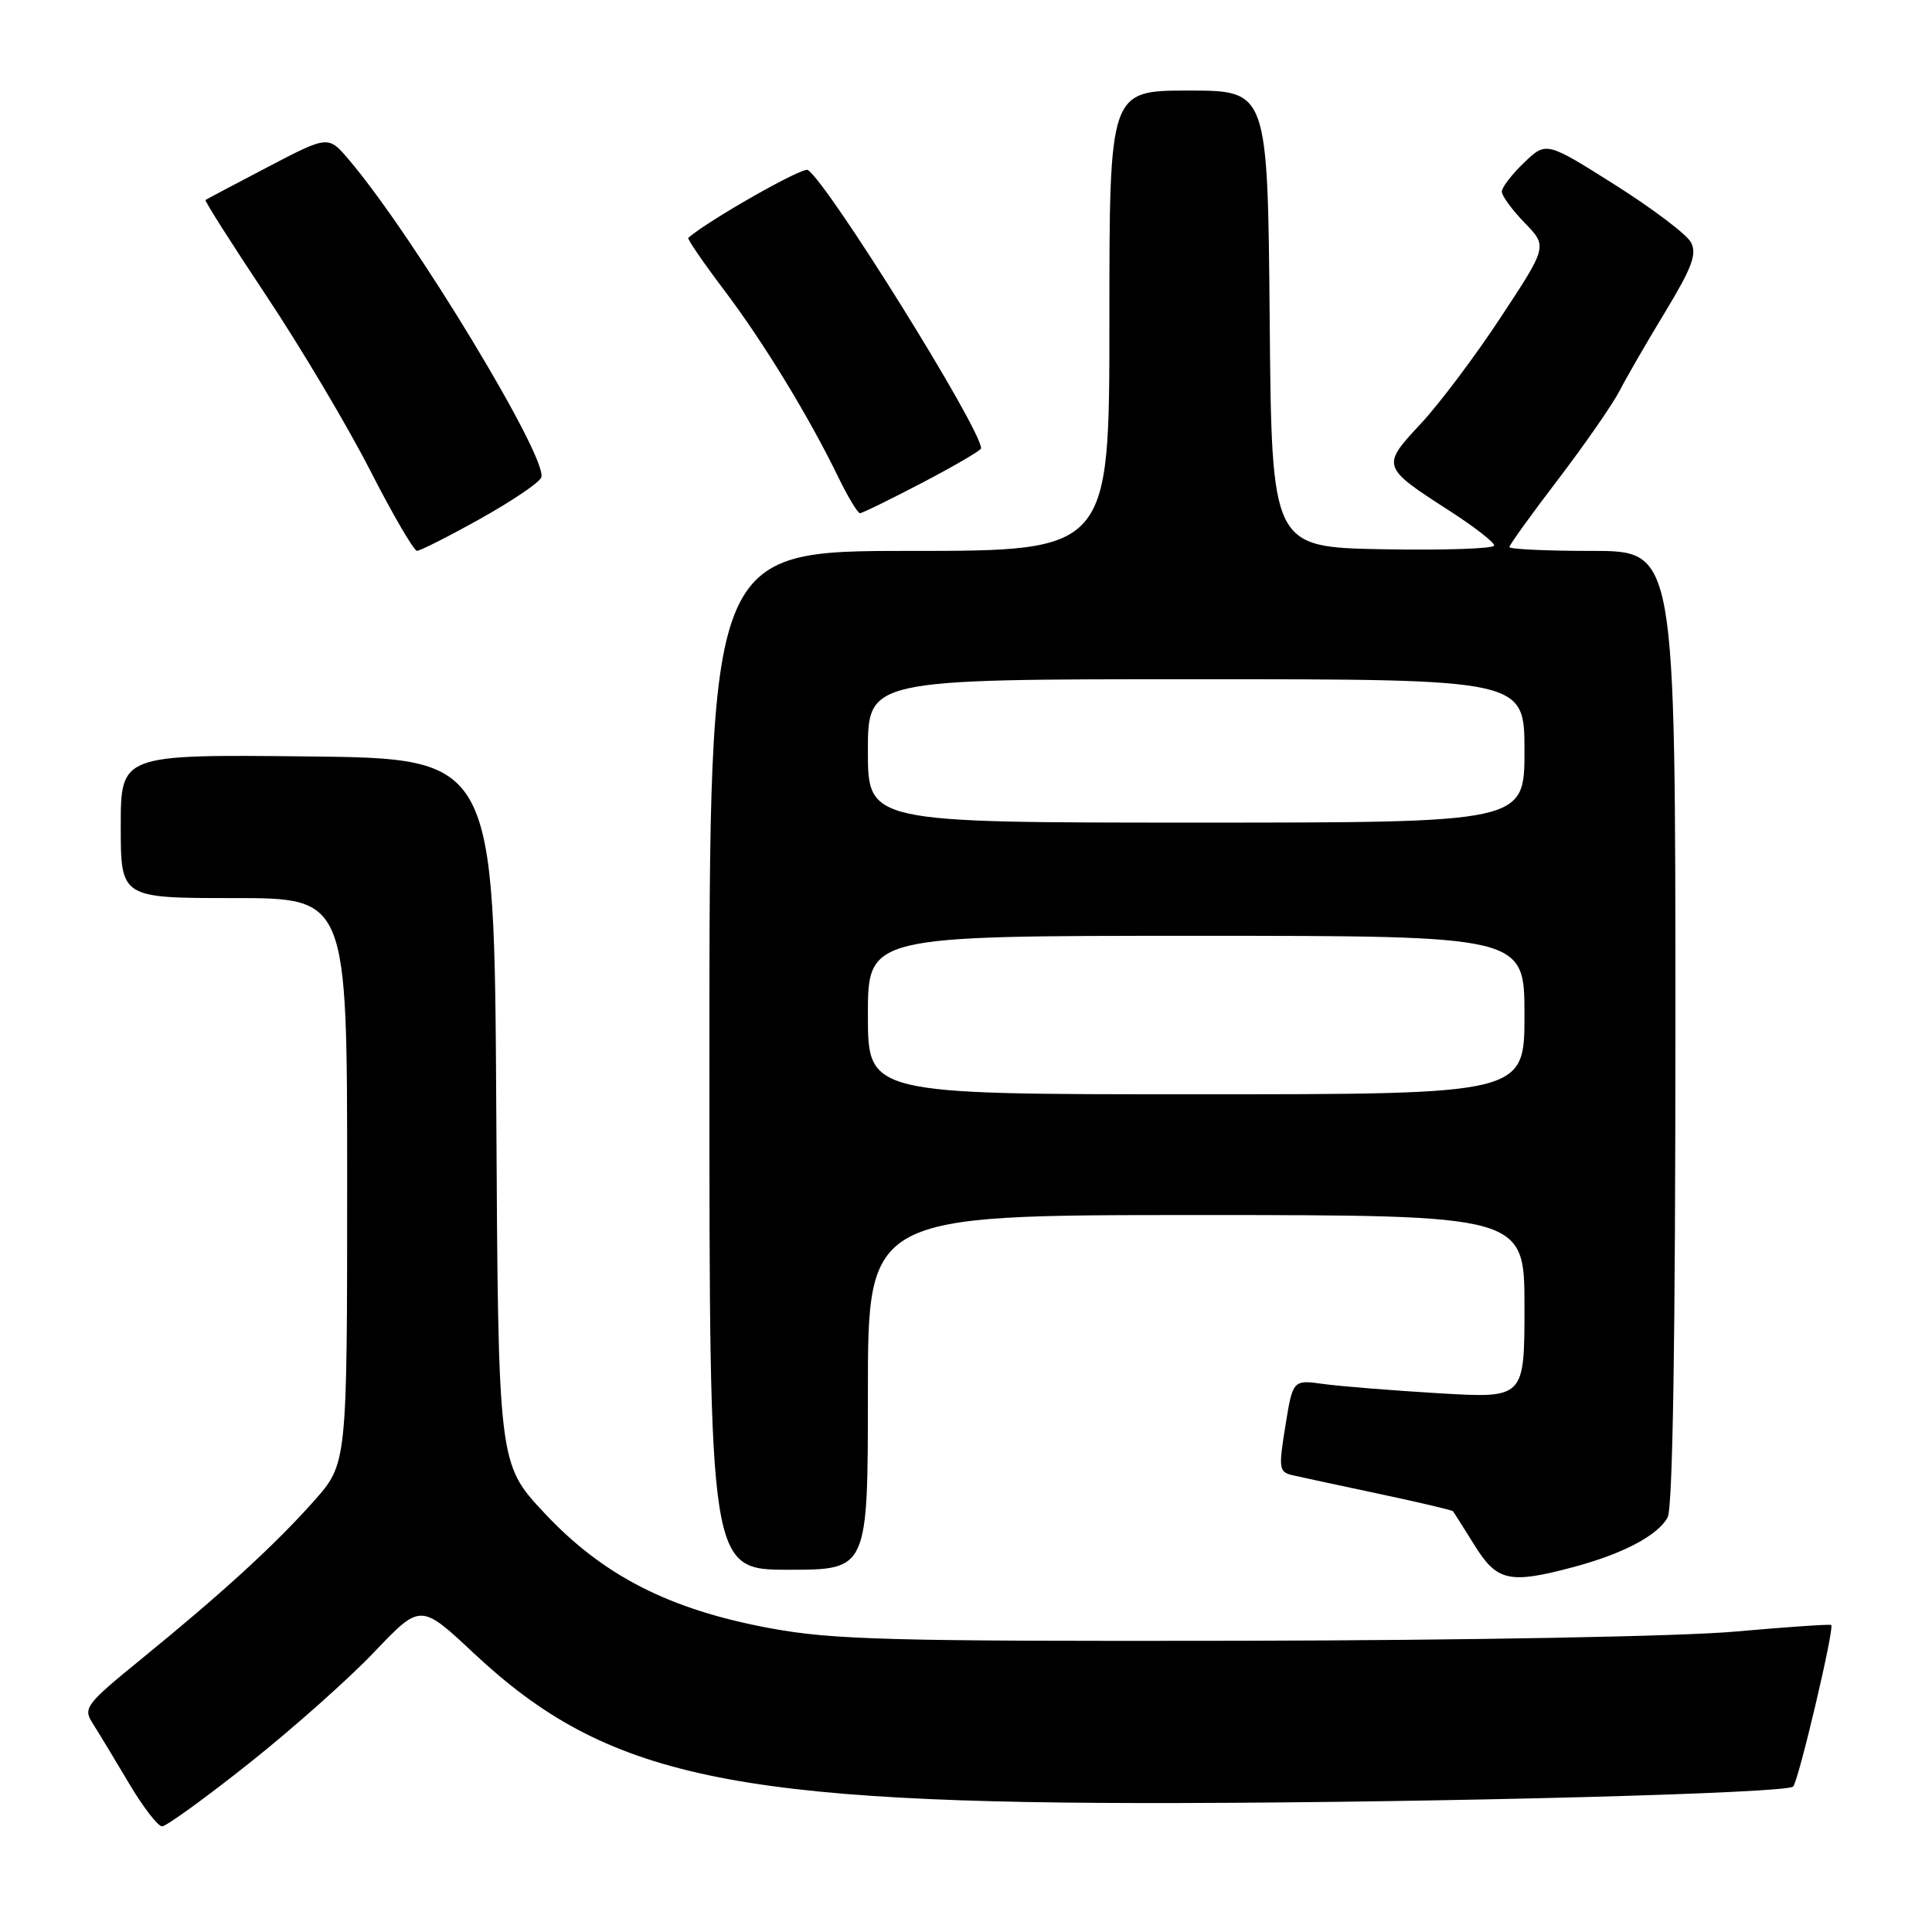 <?xml version="1.0" encoding="UTF-8" standalone="no"?>
<!DOCTYPE svg PUBLIC "-//W3C//DTD SVG 1.1//EN" "http://www.w3.org/Graphics/SVG/1.1/DTD/svg11.dtd" >
<svg xmlns="http://www.w3.org/2000/svg" xmlns:xlink="http://www.w3.org/1999/xlink" version="1.1" viewBox="0 0 256 256">
 <g >
 <path fill="currentColor"
d=" M 33.00 233.65 C 38.78 229.06 46.25 222.42 49.61 218.88 C 55.73 212.46 55.73 212.46 62.78 219.06 C 80.40 235.56 96.92 239.06 156.50 238.91 C 191.91 238.82 236.72 237.62 237.60 236.73 C 238.31 236.03 243.09 215.75 242.65 215.32 C 242.52 215.19 236.80 215.58 229.95 216.19 C 222.87 216.83 194.65 217.35 164.50 217.41 C 117.90 217.49 110.35 217.29 102.00 215.74 C 88.68 213.27 79.90 208.78 72.13 200.48 C 66.02 193.95 66.02 193.95 65.76 147.22 C 65.50 100.50 65.50 100.50 40.75 100.23 C 16.00 99.97 16.00 99.97 16.00 109.48 C 16.00 119.00 16.00 119.00 31.00 119.00 C 46.00 119.00 46.00 119.00 46.00 156.47 C 46.00 193.93 46.00 193.93 41.61 198.88 C 36.45 204.69 29.49 211.06 18.70 219.85 C 11.35 225.84 10.98 226.33 12.28 228.35 C 13.03 229.53 15.19 233.09 17.06 236.25 C 18.93 239.41 20.92 242.00 21.48 242.00 C 22.04 241.99 27.22 238.24 33.00 233.65 Z  M 208.50 207.64 C 215.04 205.90 219.69 203.44 220.97 201.06 C 221.65 199.79 222.00 177.41 222.00 136.07 C 222.00 73.00 222.00 73.00 211.00 73.00 C 204.95 73.00 200.00 72.77 200.00 72.49 C 200.00 72.21 202.91 68.17 206.47 63.51 C 210.02 58.85 213.69 53.56 214.61 51.77 C 215.54 49.97 218.27 45.24 220.69 41.26 C 224.21 35.44 224.88 33.64 224.06 32.11 C 223.50 31.06 218.95 27.62 213.96 24.47 C 204.88 18.74 204.88 18.74 201.94 21.56 C 200.32 23.11 199.00 24.83 199.00 25.39 C 199.00 25.95 200.36 27.81 202.02 29.52 C 205.05 32.64 205.05 32.64 198.88 42.01 C 195.49 47.17 190.70 53.54 188.23 56.18 C 183.01 61.77 183.05 61.88 192.06 67.68 C 195.32 69.78 197.99 71.85 197.99 72.28 C 198.00 72.70 191.36 72.93 183.25 72.78 C 168.50 72.50 168.50 72.50 168.24 42.25 C 167.97 12.00 167.97 12.00 157.49 12.00 C 147.00 12.00 147.00 12.00 147.00 42.50 C 147.00 73.00 147.00 73.00 120.50 73.00 C 94.00 73.00 94.00 73.00 94.00 140.50 C 94.00 208.00 94.00 208.00 104.50 208.00 C 115.00 208.00 115.00 208.00 115.00 184.50 C 115.00 161.00 115.00 161.00 158.50 161.00 C 202.00 161.00 202.00 161.00 202.00 173.14 C 202.00 185.28 202.00 185.28 190.75 184.62 C 184.56 184.25 177.66 183.70 175.40 183.39 C 171.31 182.82 171.31 182.82 170.32 188.93 C 169.39 194.71 169.45 195.07 171.42 195.51 C 172.56 195.77 177.73 196.88 182.91 197.98 C 188.08 199.08 192.41 200.10 192.52 200.24 C 192.64 200.38 193.92 202.41 195.38 204.75 C 198.36 209.55 200.01 209.91 208.50 207.64 Z  M 63.62 68.75 C 67.81 66.41 71.46 63.95 71.72 63.27 C 72.68 60.80 54.83 31.30 46.27 21.21 C 43.50 17.94 43.50 17.94 35.50 22.12 C 31.10 24.42 27.38 26.39 27.23 26.50 C 27.09 26.61 30.69 32.28 35.23 39.10 C 39.78 45.93 45.98 56.34 49.00 62.24 C 52.02 68.15 54.84 72.98 55.25 72.99 C 55.66 72.99 59.43 71.09 63.62 68.75 Z  M 122.25 63.94 C 126.51 61.71 130.00 59.67 130.00 59.41 C 130.00 56.82 109.65 24.14 107.03 22.52 C 106.35 22.10 93.95 29.14 91.20 31.51 C 91.04 31.65 93.15 34.73 95.89 38.36 C 101.12 45.26 107.19 55.21 111.09 63.25 C 112.36 65.86 113.65 68.00 113.95 68.00 C 114.25 68.00 117.99 66.17 122.25 63.94 Z  M 115.00 134.50 C 115.00 124.00 115.00 124.00 158.50 124.00 C 202.00 124.00 202.00 124.00 202.00 134.50 C 202.00 145.00 202.00 145.00 158.50 145.00 C 115.00 145.00 115.00 145.00 115.00 134.50 Z  M 115.00 99.50 C 115.00 90.00 115.00 90.00 158.50 90.00 C 202.00 90.00 202.00 90.00 202.00 99.50 C 202.00 109.00 202.00 109.00 158.50 109.00 C 115.00 109.00 115.00 109.00 115.00 99.50 Z "/>
</g>
</svg>
